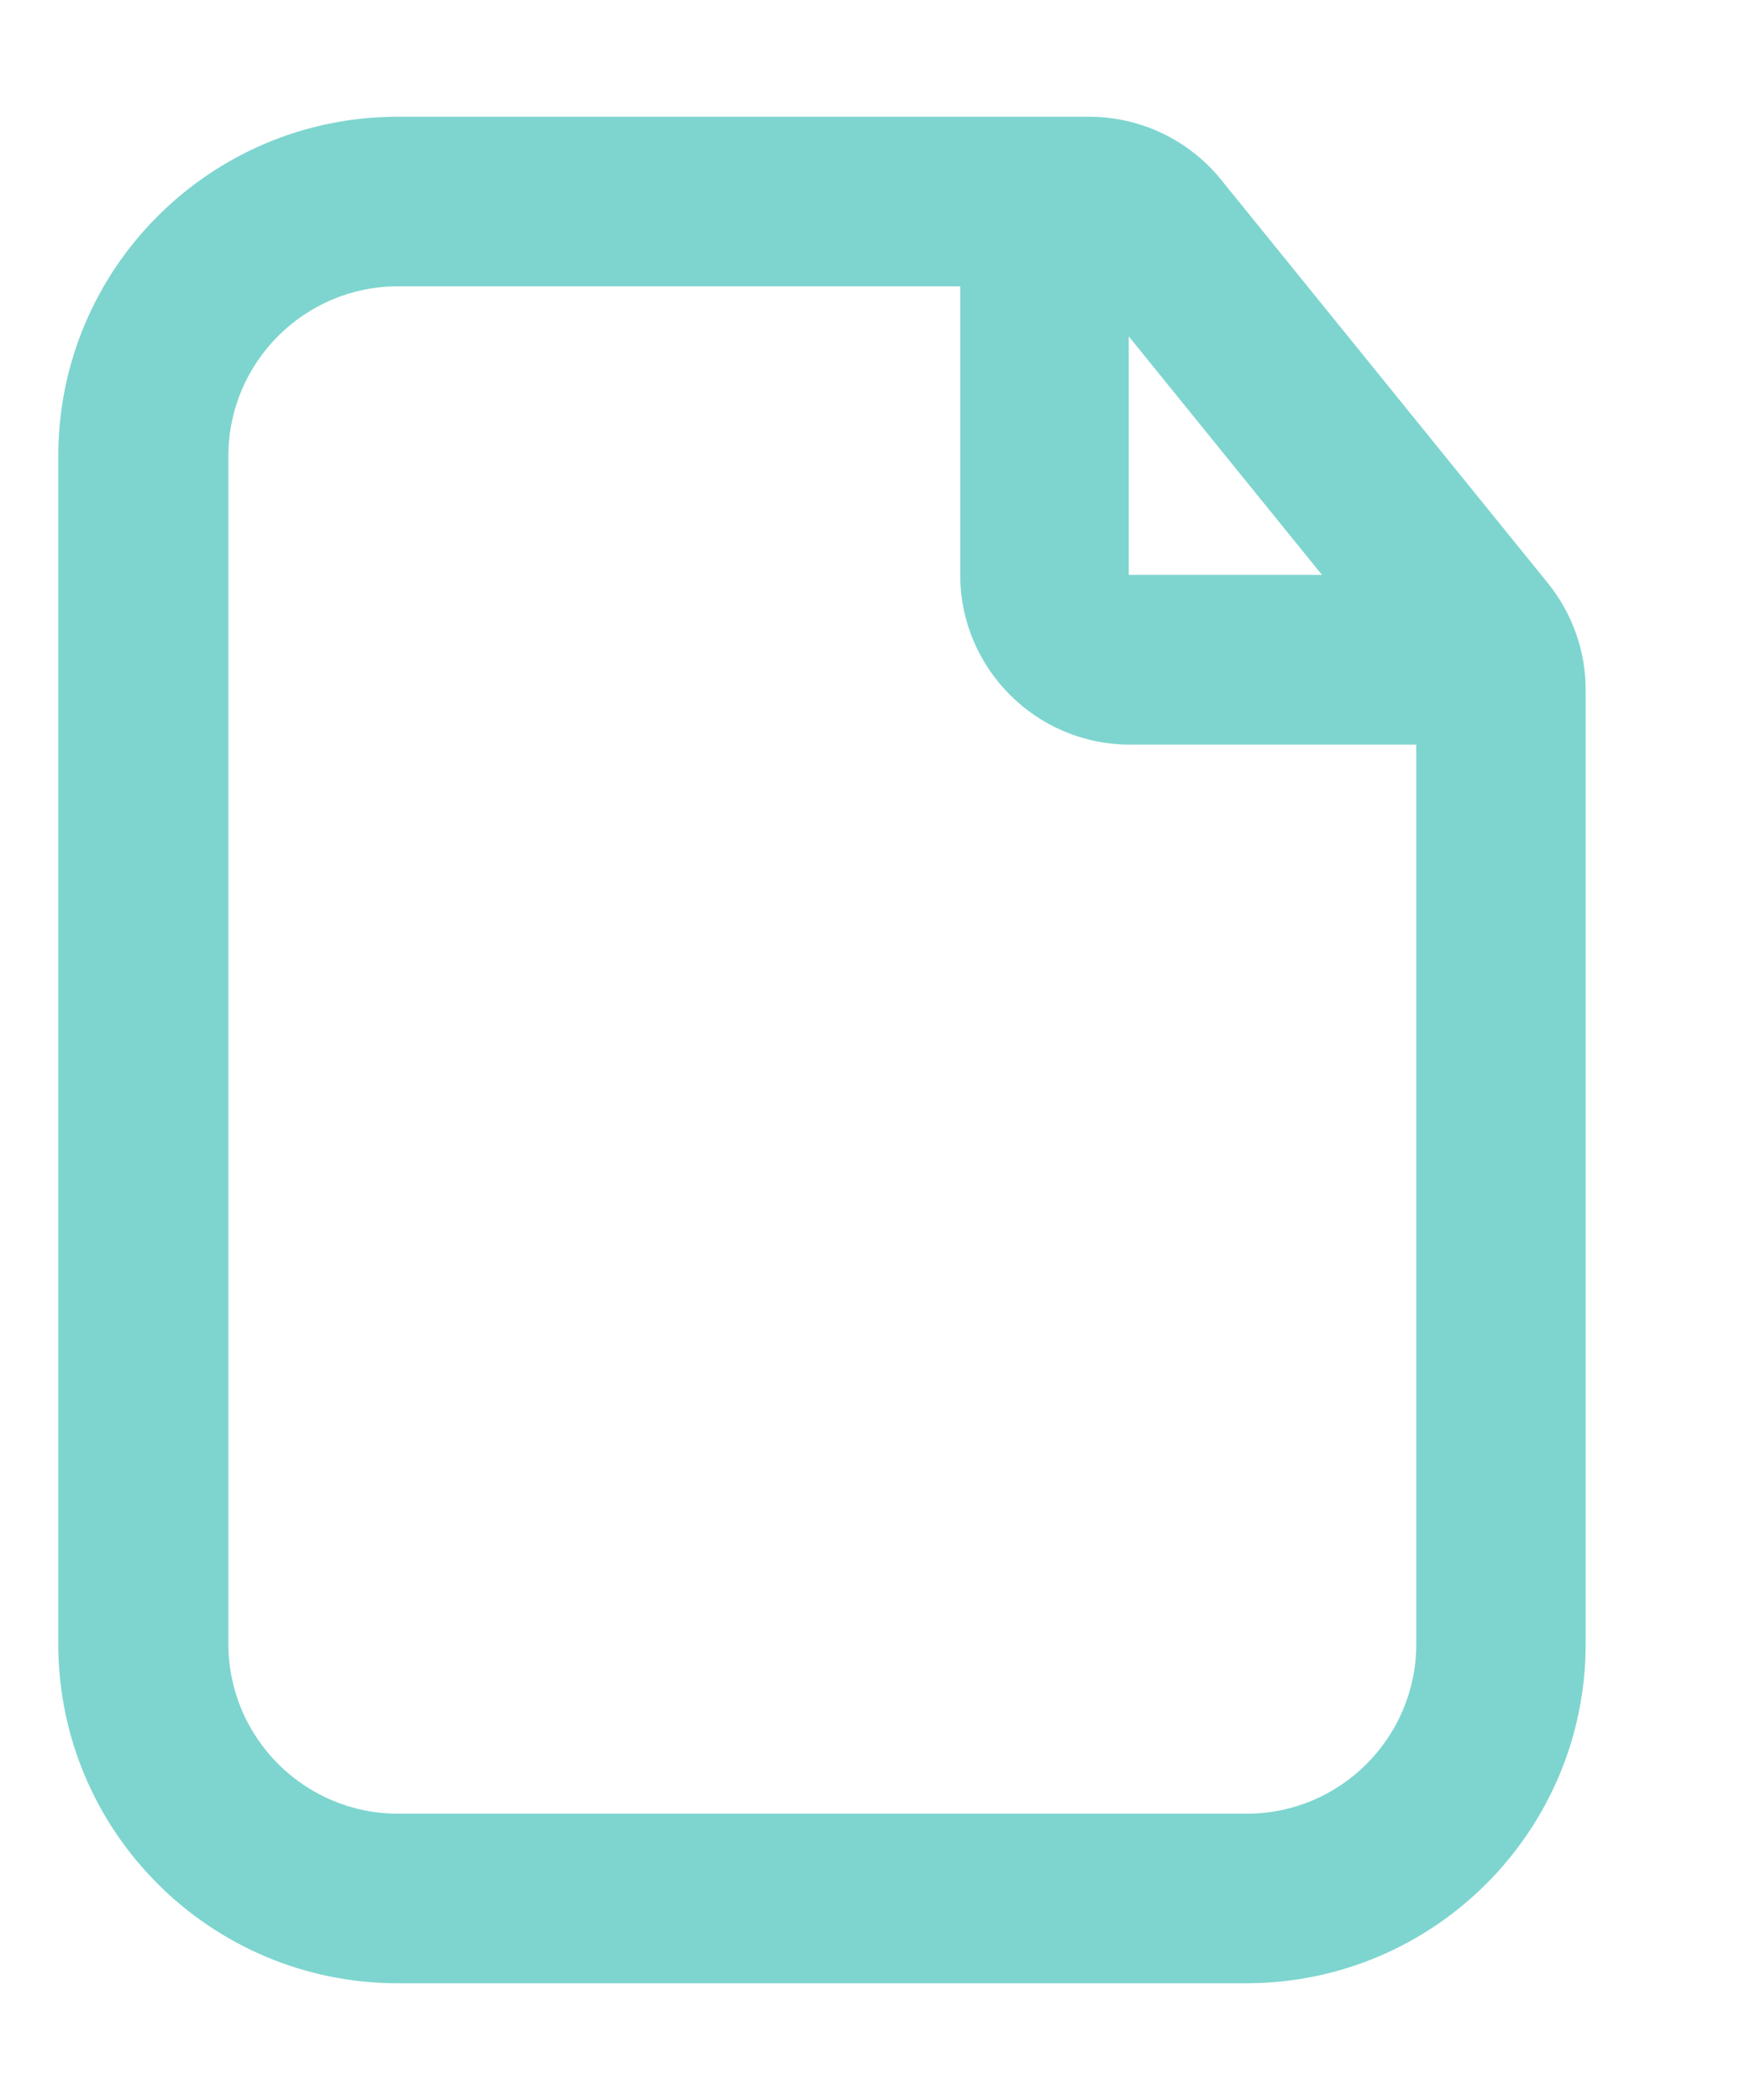 <svg width="10" height="12" viewBox="0 0 10 12" fill="none" xmlns="http://www.w3.org/2000/svg">
<path fill-rule="evenodd" clip-rule="evenodd" d="M2.273 0.667L6.223 0.667C6.516 0.667 6.793 0.799 6.977 1.026L8.844 3.331C8.984 3.504 9.061 3.719 9.061 3.941L9.061 9.394C9.061 10.465 8.192 11.333 7.121 11.333L2.273 11.333C1.202 11.333 0.333 10.465 0.333 9.394L0.333 2.606C0.333 1.535 1.202 0.667 2.273 0.667ZM6.45 1.922L6.45 3.285L7.554 3.285L6.45 1.922ZM2.275 1.636C1.74 1.636 1.305 2.07 1.305 2.606L1.305 9.394C1.305 9.929 1.74 10.364 2.275 10.364L7.124 10.364C7.659 10.364 8.093 9.929 8.093 9.394L8.093 4.255L6.457 4.255C5.921 4.255 5.487 3.82 5.487 3.285L5.487 1.636L2.275 1.636Z" fill="#7ED5CF"/>
</svg>
